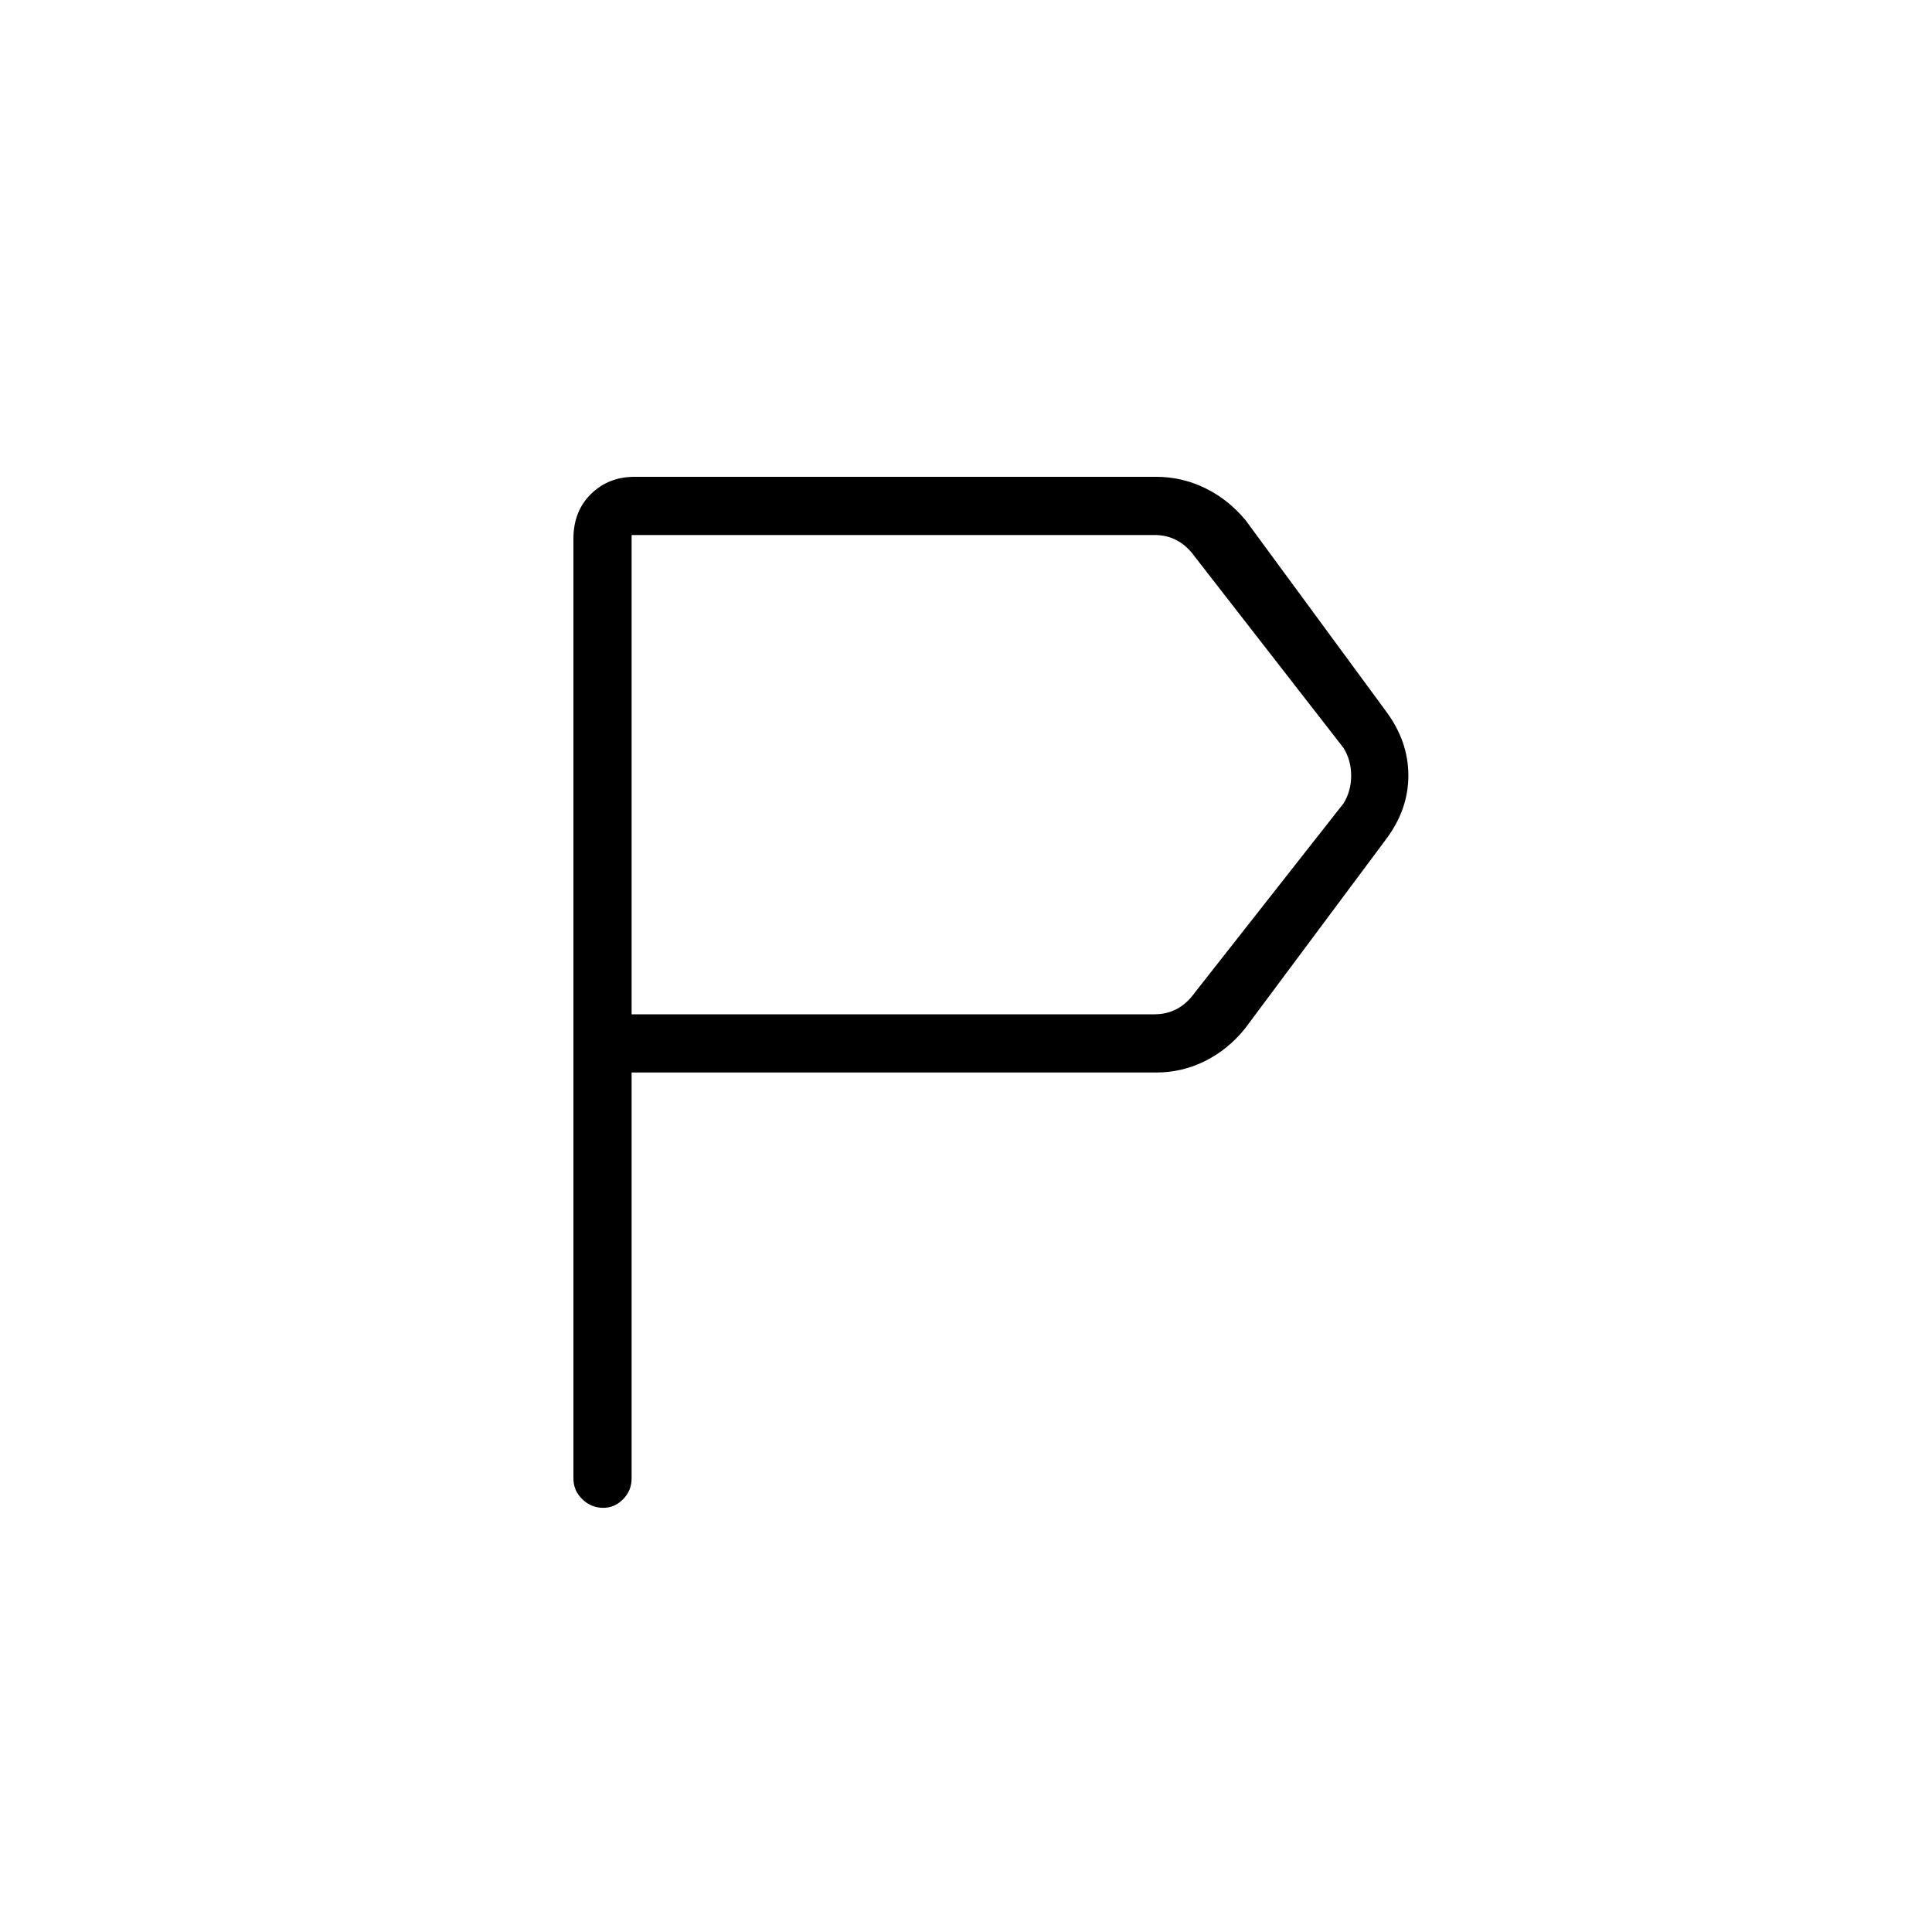 <svg xmlns="http://www.w3.org/2000/svg" height="20" viewBox="0 -960 960 960" width="20"><path d="M284.923-225.423v-466.808q0-13.731 8.708-22.288 8.707-8.558 21.754-8.558h259.077q12.83 0 24.371 5.624 11.541 5.625 20.129 15.991l69.654 94.77q11.192 14.98 11.192 32.007 0 17.028-11.192 31.839l-70.154 94.154q-8.466 10.366-19.818 15.991-11.352 5.624-24.182 5.624H313.846v201.654q0 6.108-4.241 10.381-4.242 4.273-9.818 4.273-6.018 0-10.441-4.273-4.423-4.273-4.423-10.381ZM313.846-456h259.846q6.154 0 11.154-2.692 5-2.693 8.846-8.077l73.847-93.962q3.846-6.154 3.846-13.846t-3.846-13.846l-73.847-94.962q-3.846-5.384-8.846-8.077-5-2.692-11.154-2.692H313.846V-456Zm0 0v-238.154V-456Z"/></svg>